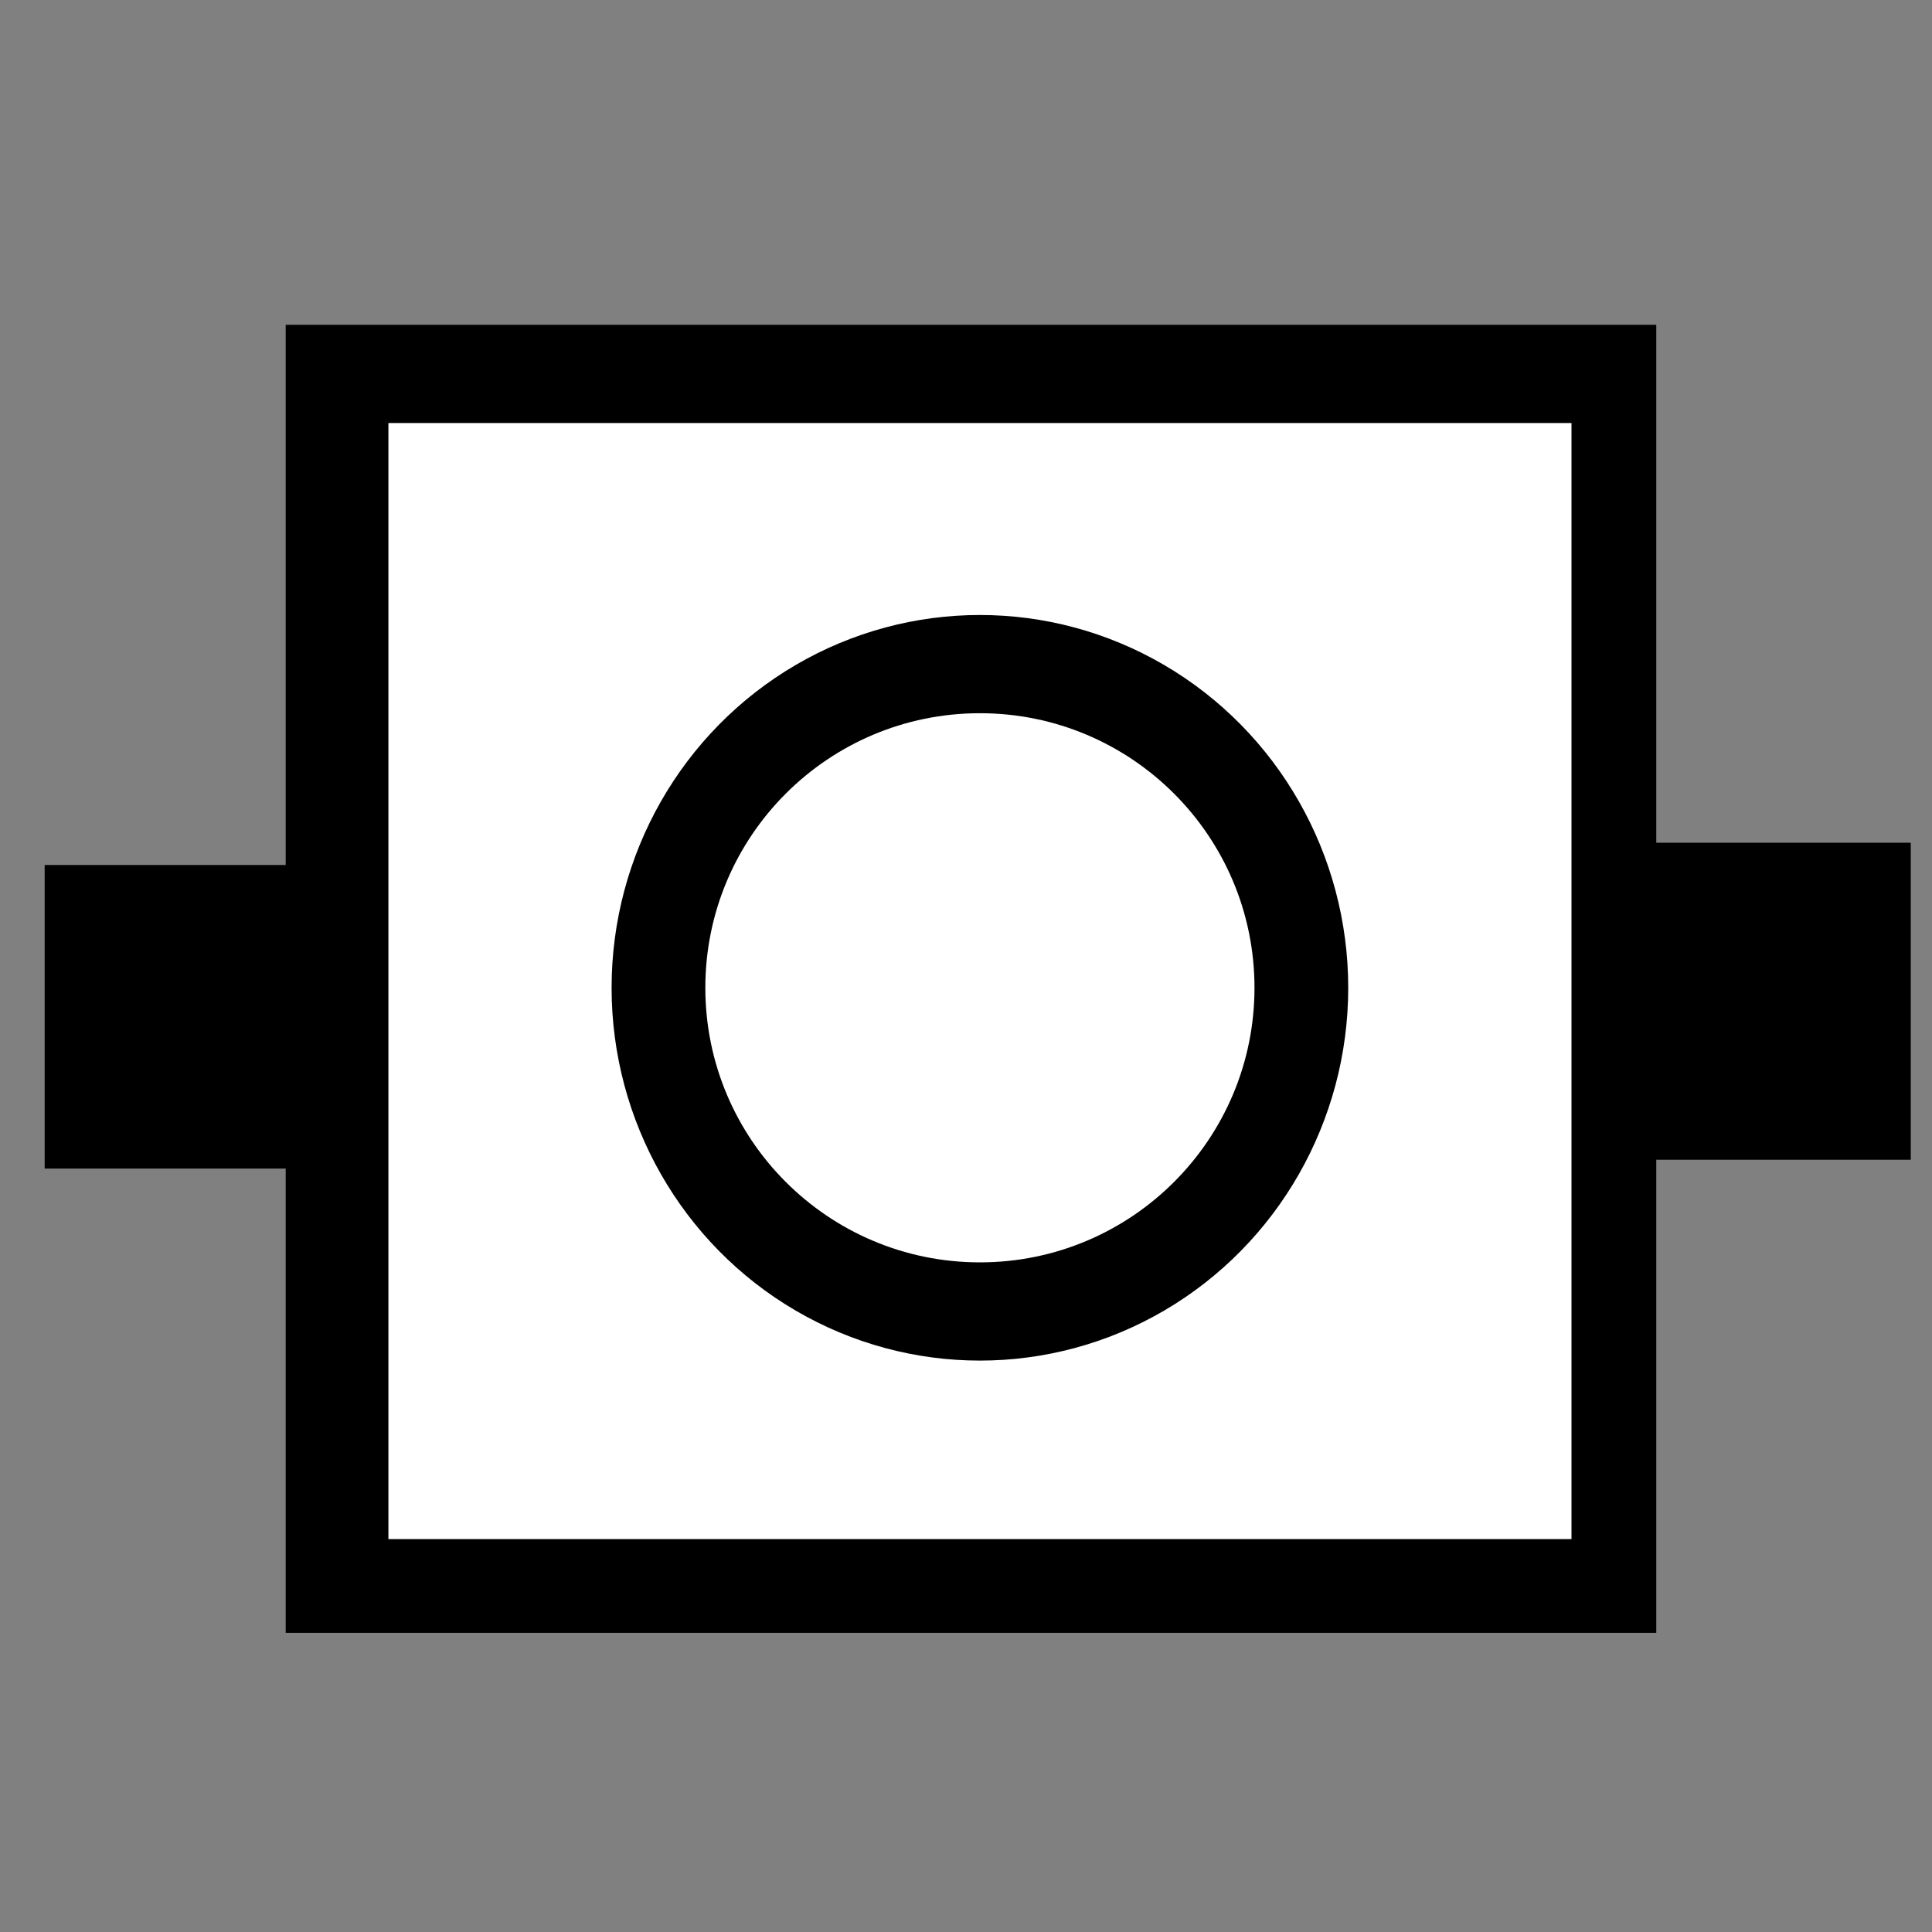 <?xml version="1.0" encoding="UTF-8" standalone="no"?>
<svg
   xmlns:dc="http://purl.org/dc/elements/1.1/"
   xmlns:cc="http://creativecommons.org/ns#"
   xmlns:rdf="http://www.w3.org/1999/02/22-rdf-syntax-ns#"
   xmlns:svg="http://www.w3.org/2000/svg"
   xmlns="http://www.w3.org/2000/svg"
   version="1.1"
   id="svg3448"
   viewBox="0 0 25 25"
   height="25"
   width="25">
  <rect x="0" y="0" width="25" height="25" fill="#808080" stroke="none"/>
  <defs
     id="defs3450" />
  <g
     transform="translate(0,-1027.362)"
     id="layer1">
    <rect
       y="1031.565"
       x="3.697"
       height="16.926"
       width="17.735"
       id="rect3466"
       style="fill:#000000" />
    <rect
       y="1032.836"
       x="5.026"
       height="14.442"
       width="15.309"
       id="rect3468"
       style="fill:#ffffff" />
    <ellipse
       ry="4.824"
       rx="4.766"
       cy="1040.144"
       cx="12.68"
       id="path3470"
       style="fill:#000000" />
    <circle
       r="3.553"
       cy="1040.144"
       cx="12.68"
       id="path3472"
       style="fill:#ffffff" />
    <rect
       y="1038.555"
       x="0.578"
       height="3.928"
       width="3.986"
       id="rect3474"
       style="fill:#000000" />
    <rect
       y="1038.267"
       x="21.028"
       height="4.102"
       width="3.697"
       id="rect3476"
       style="fill:#000000" />
  </g>
</svg>
